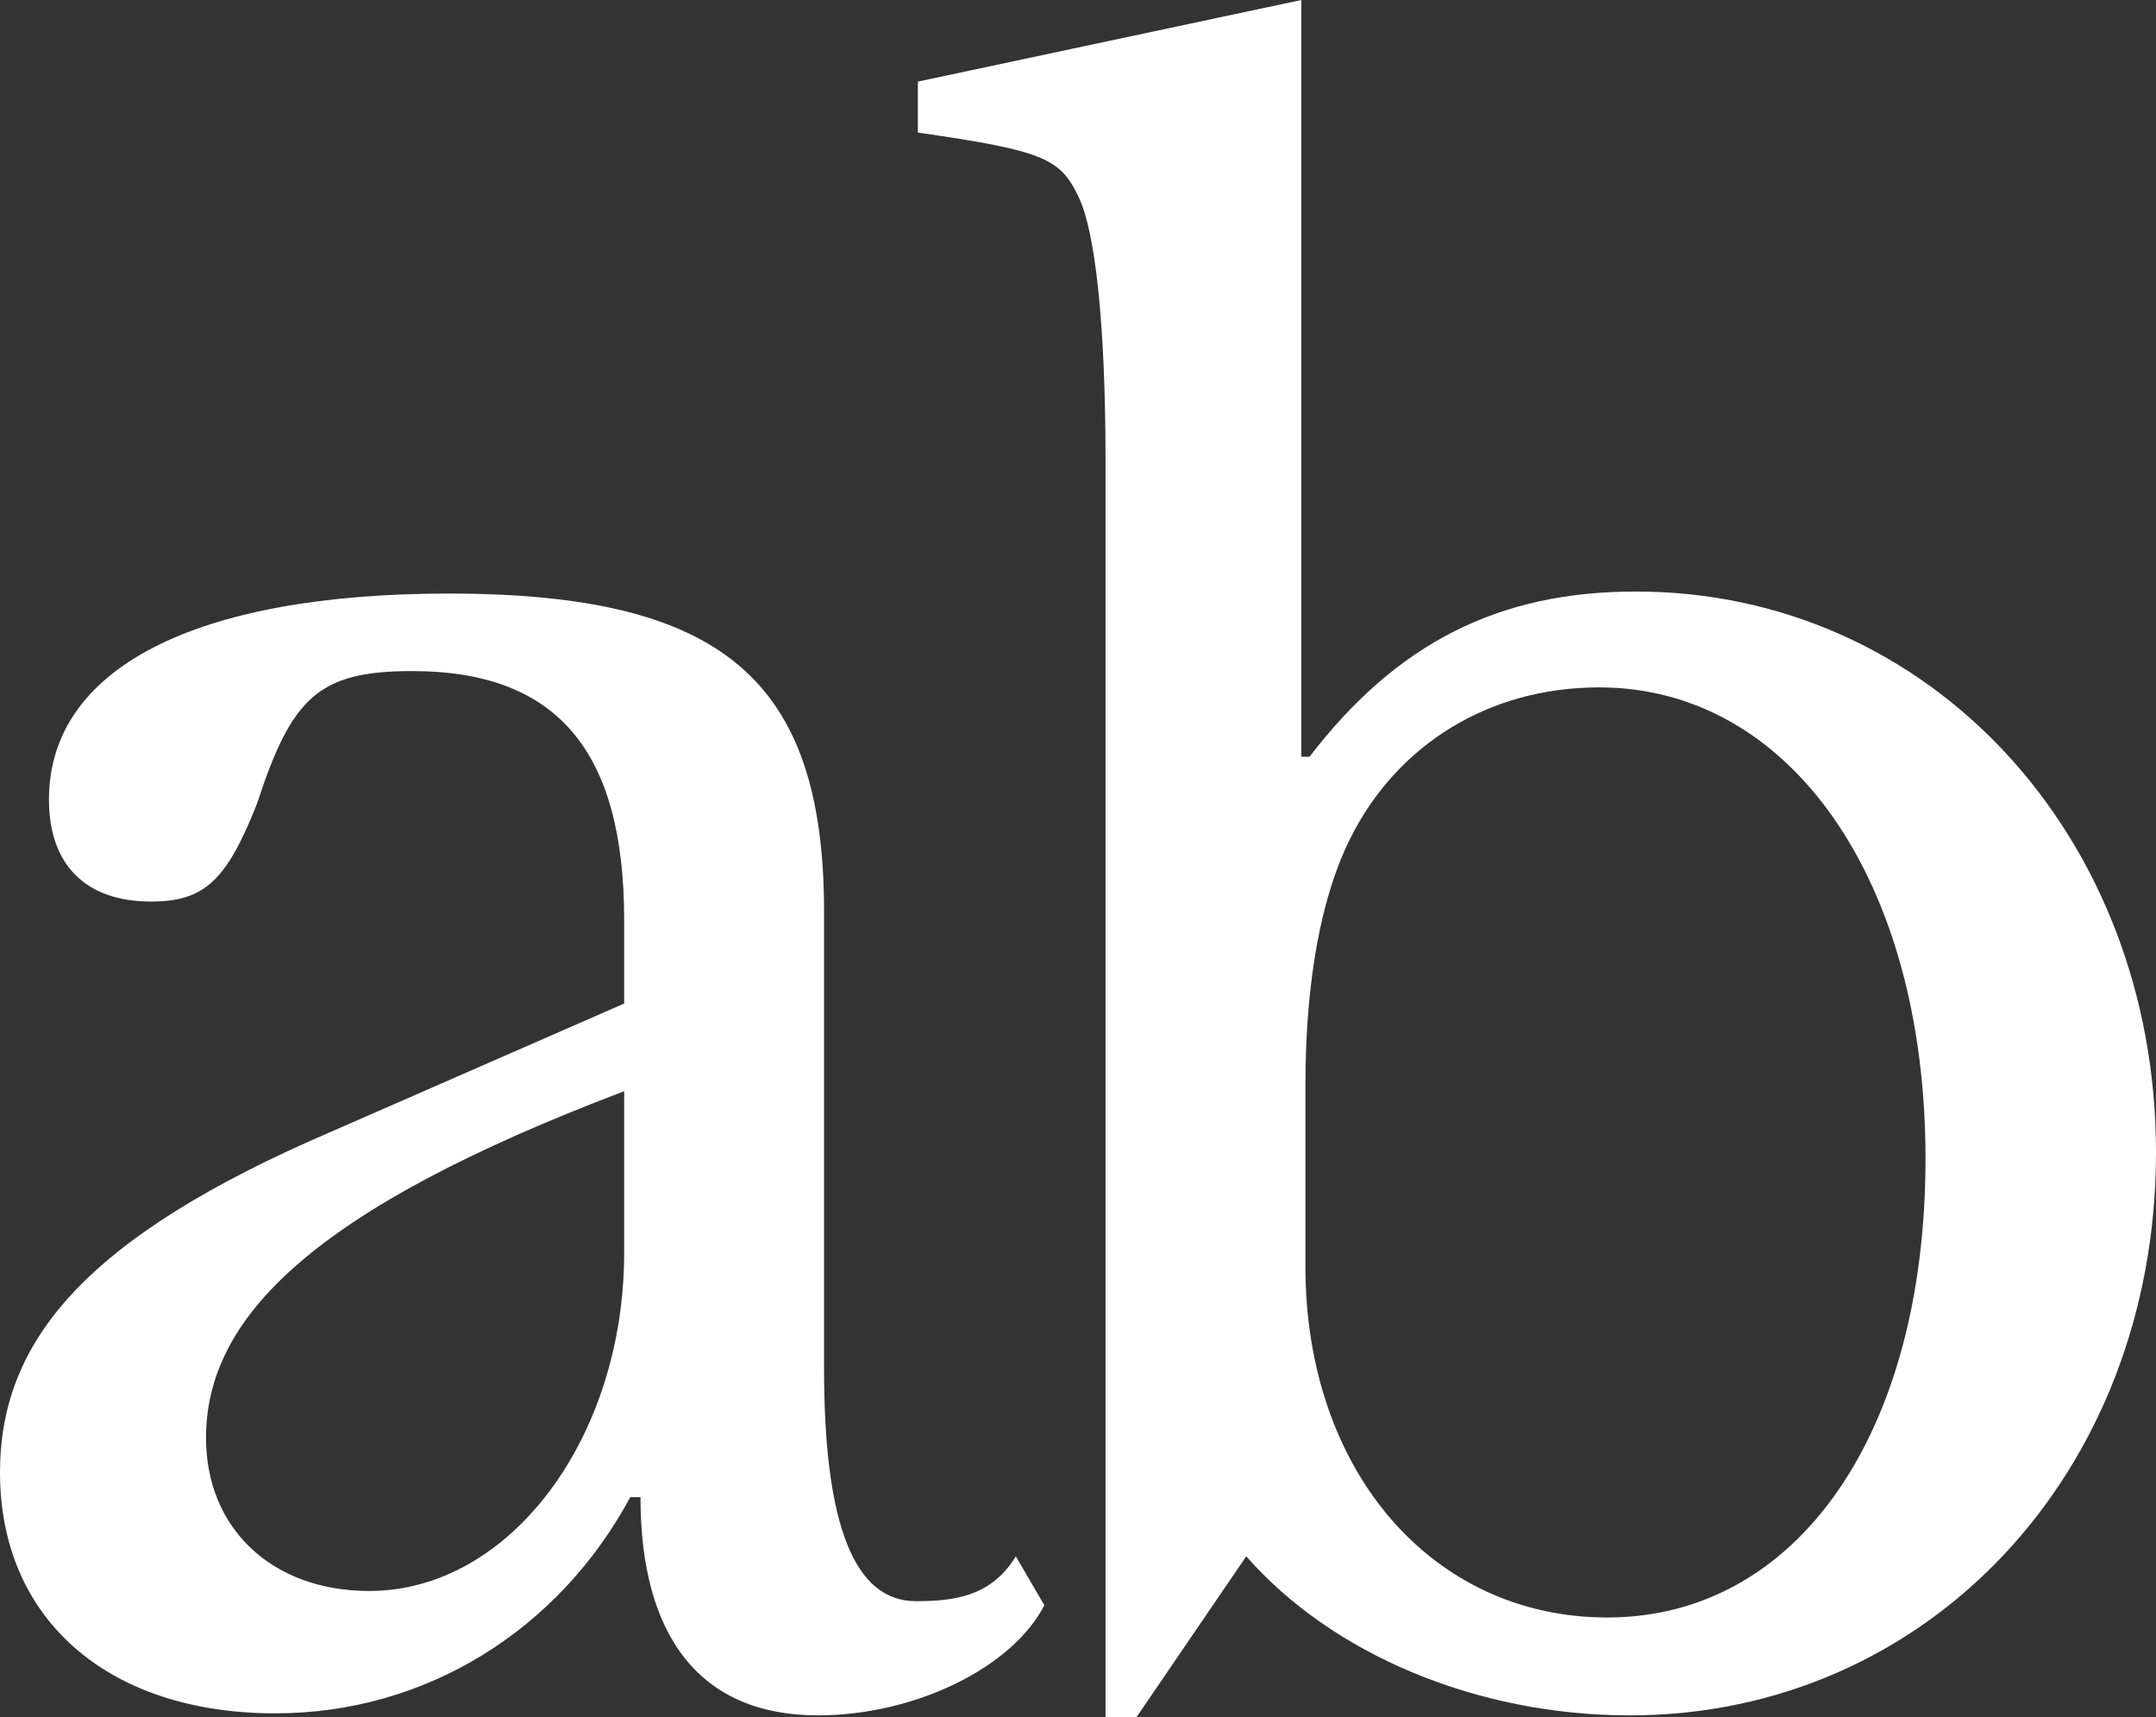 <?xml version="1.0" encoding="utf-8"?>
<!-- Generator: Adobe Illustrator 16.0.3, SVG Export Plug-In . SVG Version: 6.00 Build 0)  -->
<!DOCTYPE svg PUBLIC "-//W3C//DTD SVG 1.1//EN" "http://www.w3.org/Graphics/SVG/1.1/DTD/svg11.dtd">
<svg version="1.1" id="Layer_1" xmlns="http://www.w3.org/2000/svg" xmlns:xlink="http://www.w3.org/1999/xlink" x="0px" y="0px"
	 width="391.979px" height="312.25px" viewBox="0 0 391.979 312.25" enable-background="new 0 0 391.979 312.25"
	 xml:space="preserve">
<rect x="0" y="0" width="391.979" height="312.25" fill="#333333" stroke="none"/>
<g>
	<path fill="#FFFFFF" d="M113.479,182.455V167.25c0-30.779-12.238-45.242-38.567-45.242c-17.06,0-21.88,4.821-28.185,24.104
		c-5.563,14.093-9.643,17.801-19.283,17.801c-11.867,0-18.543-6.676-18.543-18.542c0-23.734,26.33-37.455,72.686-37.455
		c49.692,0,68.235,15.574,68.235,57.852v83.068c0,28.555,5.562,42.277,16.688,42.277c6.675,0,13.722-0.742,18.172-8.159l5.19,8.9
		c-5.932,11.496-23.733,20.024-41.162,20.024c-21.51,0-32.264-14.463-32.264-39.68h-1.854c-12.979,24.105-37.084,39.31-64.526,39.31
		C19.284,311.509,0,294.079,0,267.75c0-23.734,15.205-42.647,60.076-61.932L113.479,182.455z M113.479,198.402
		c-56.739,21.509-76.022,41.162-76.022,63.043c0,16.316,11.866,27.813,29.667,27.813c25.588,0,46.355-27.813,46.355-61.56V198.402z"
		/>
	<path fill="#FFFFFF" d="M236.596,137.583h1.484c15.945-20.767,34.488-30.038,59.334-30.038c53.401,0,94.565,44.501,94.565,101.982
		c0,58.222-41.535,102.352-95.678,102.352c-27.813,0-54.144-11.125-69.719-28.926l-19.989,29.297h-5.599V83.811
		c0-24.847-1.854-41.534-4.821-47.839c-3.338-7.045-5.934-8.529-29.297-11.866v-9.271L236.596,0V137.583z M237.338,230.293
		c0,37.086,22.992,63.786,54.885,63.786c34.488,0,57.852-33.376,57.852-83.439c0-50.435-24.477-85.665-59.336-85.665
		c-20.024,0-36.713,10.383-45.242,27.442c-5.191,10.384-8.158,25.588-8.158,44.872V230.293z"/>
</g>
</svg>
